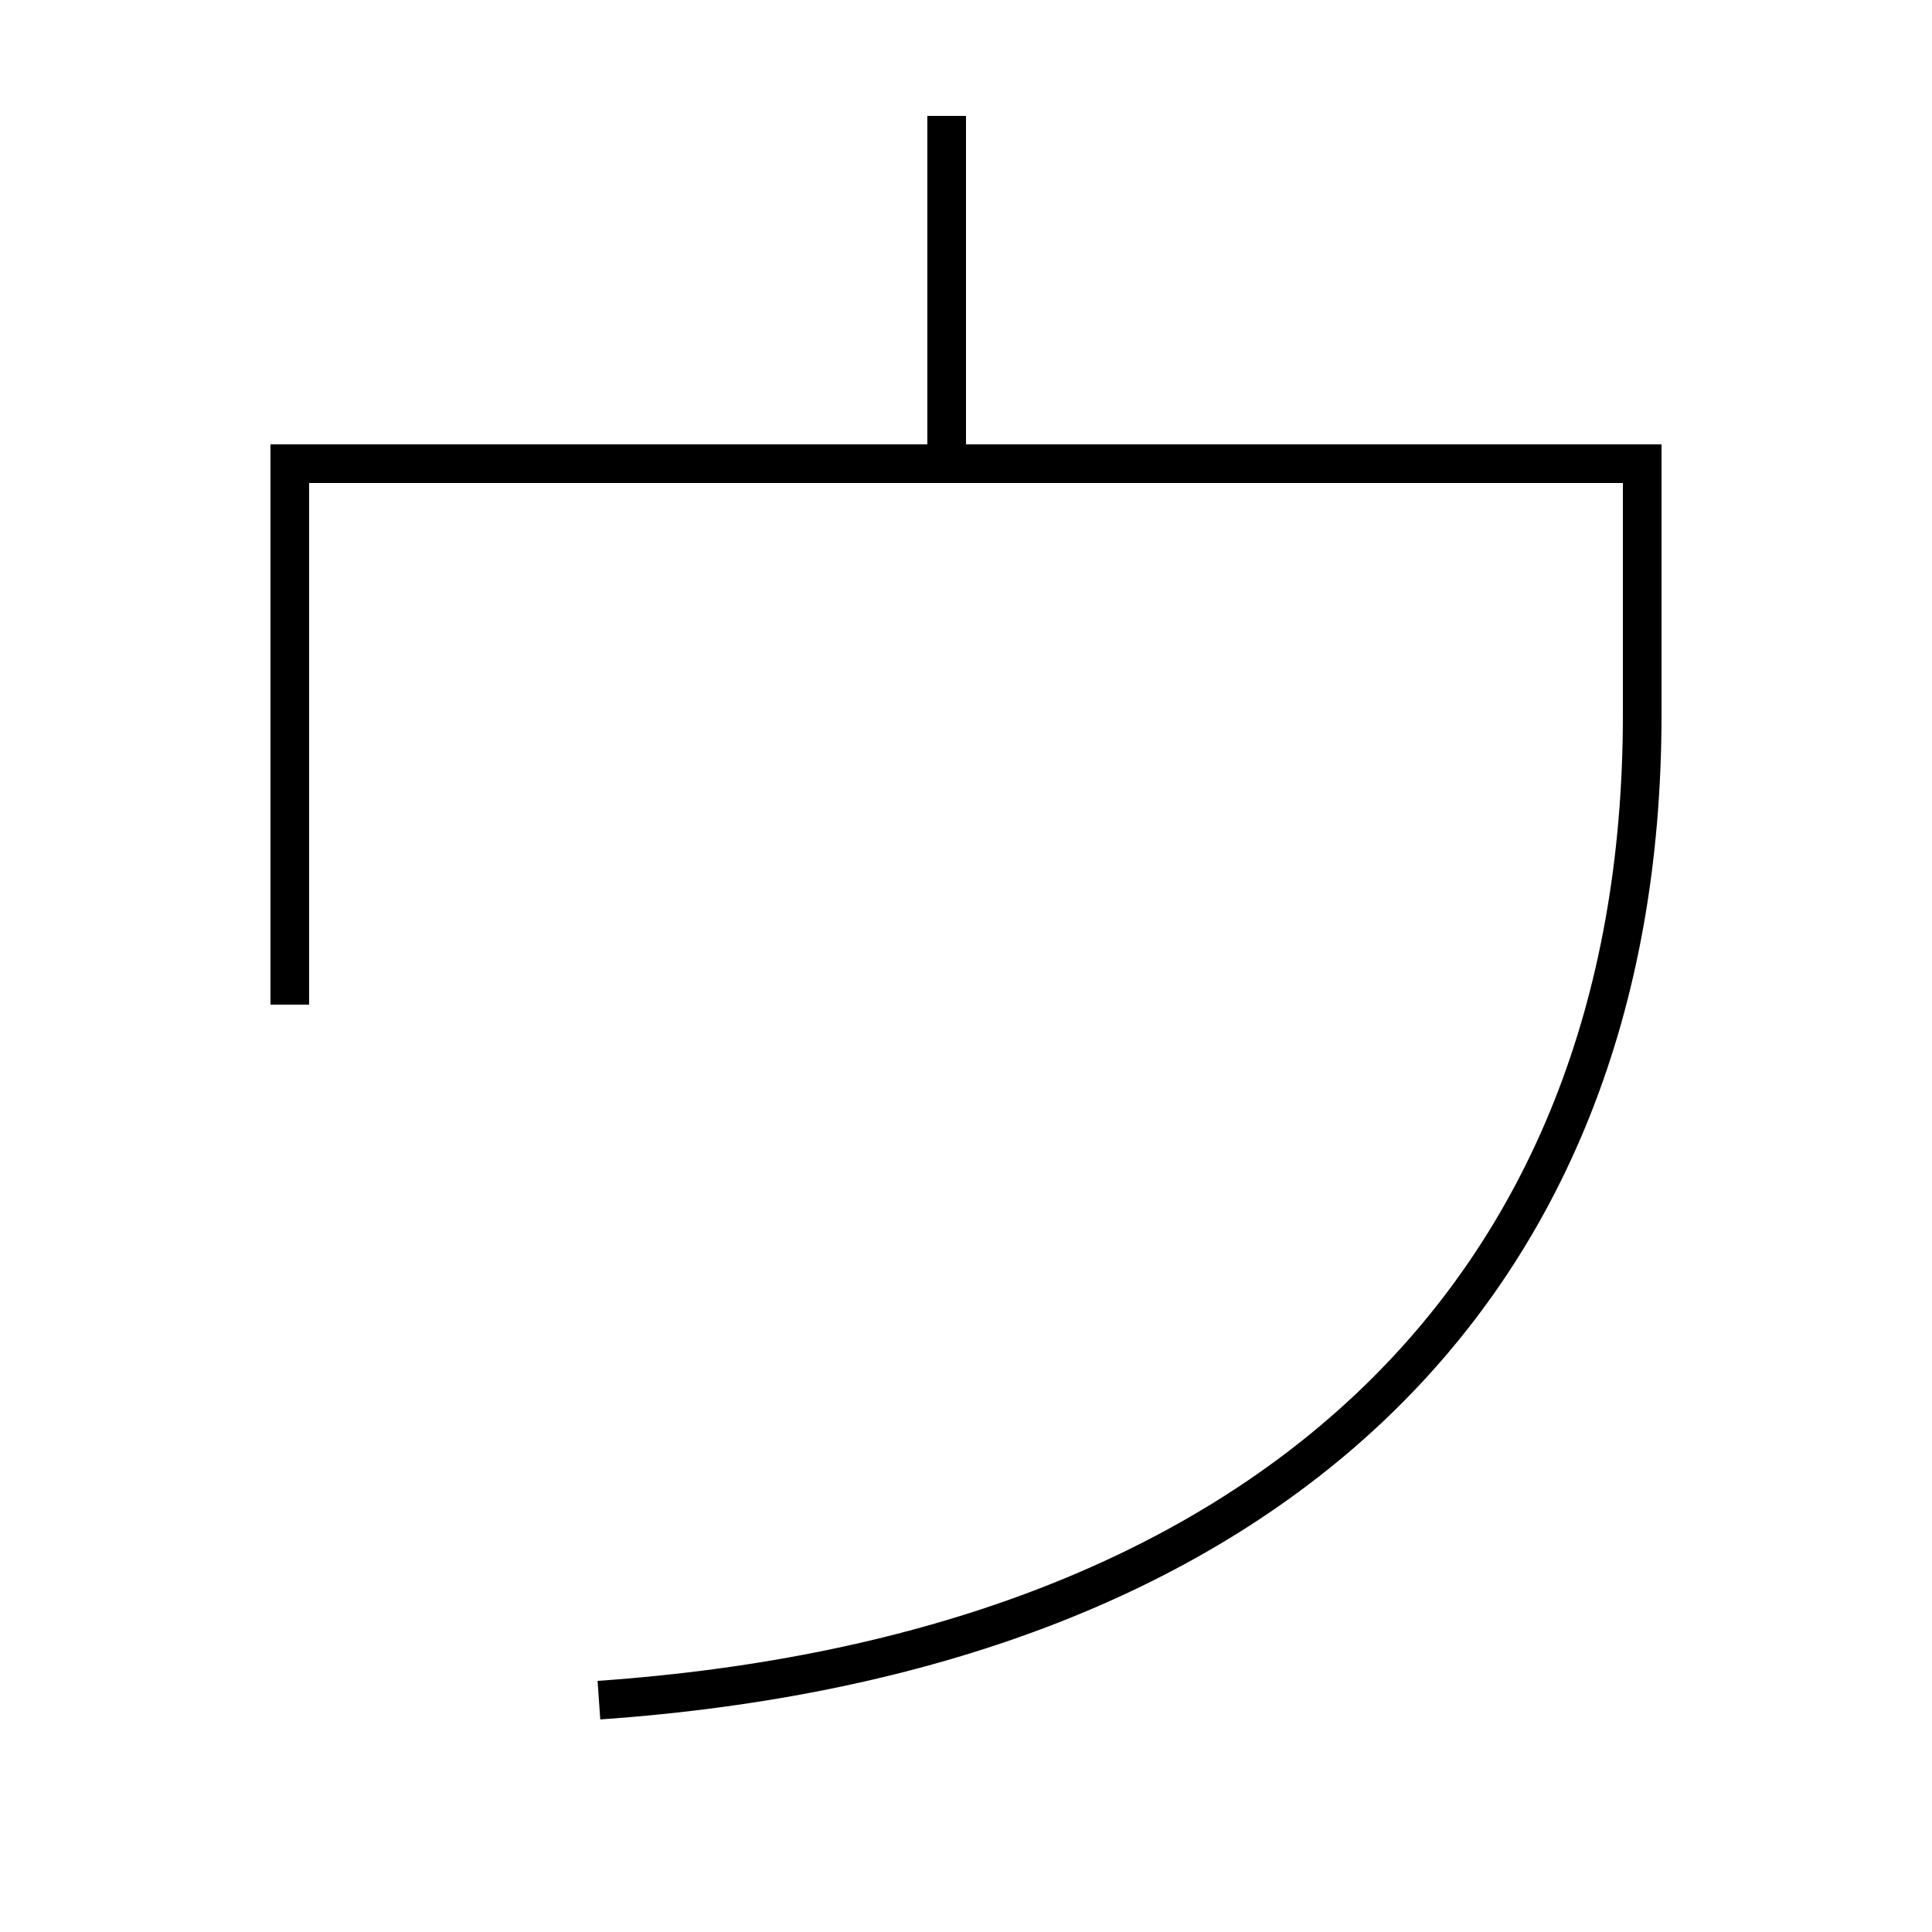 <?xml version='1.0' encoding='utf-8'?>
<svg xmlns="http://www.w3.org/2000/svg" height="100px" version="1.0" viewBox="0 0 100 100" width="100px" x="0px" y="0px">
<line fill="none" stroke="#000000" stroke-width="2" x1="49" x2="49" y1="24" y2="6" /><path d="M31,88 c34.131,-2.387 54,-20.761 54,-51 v-13.0 h-70.0 V52.0" fill="none" stroke="#000000" stroke-width="2" /></svg>